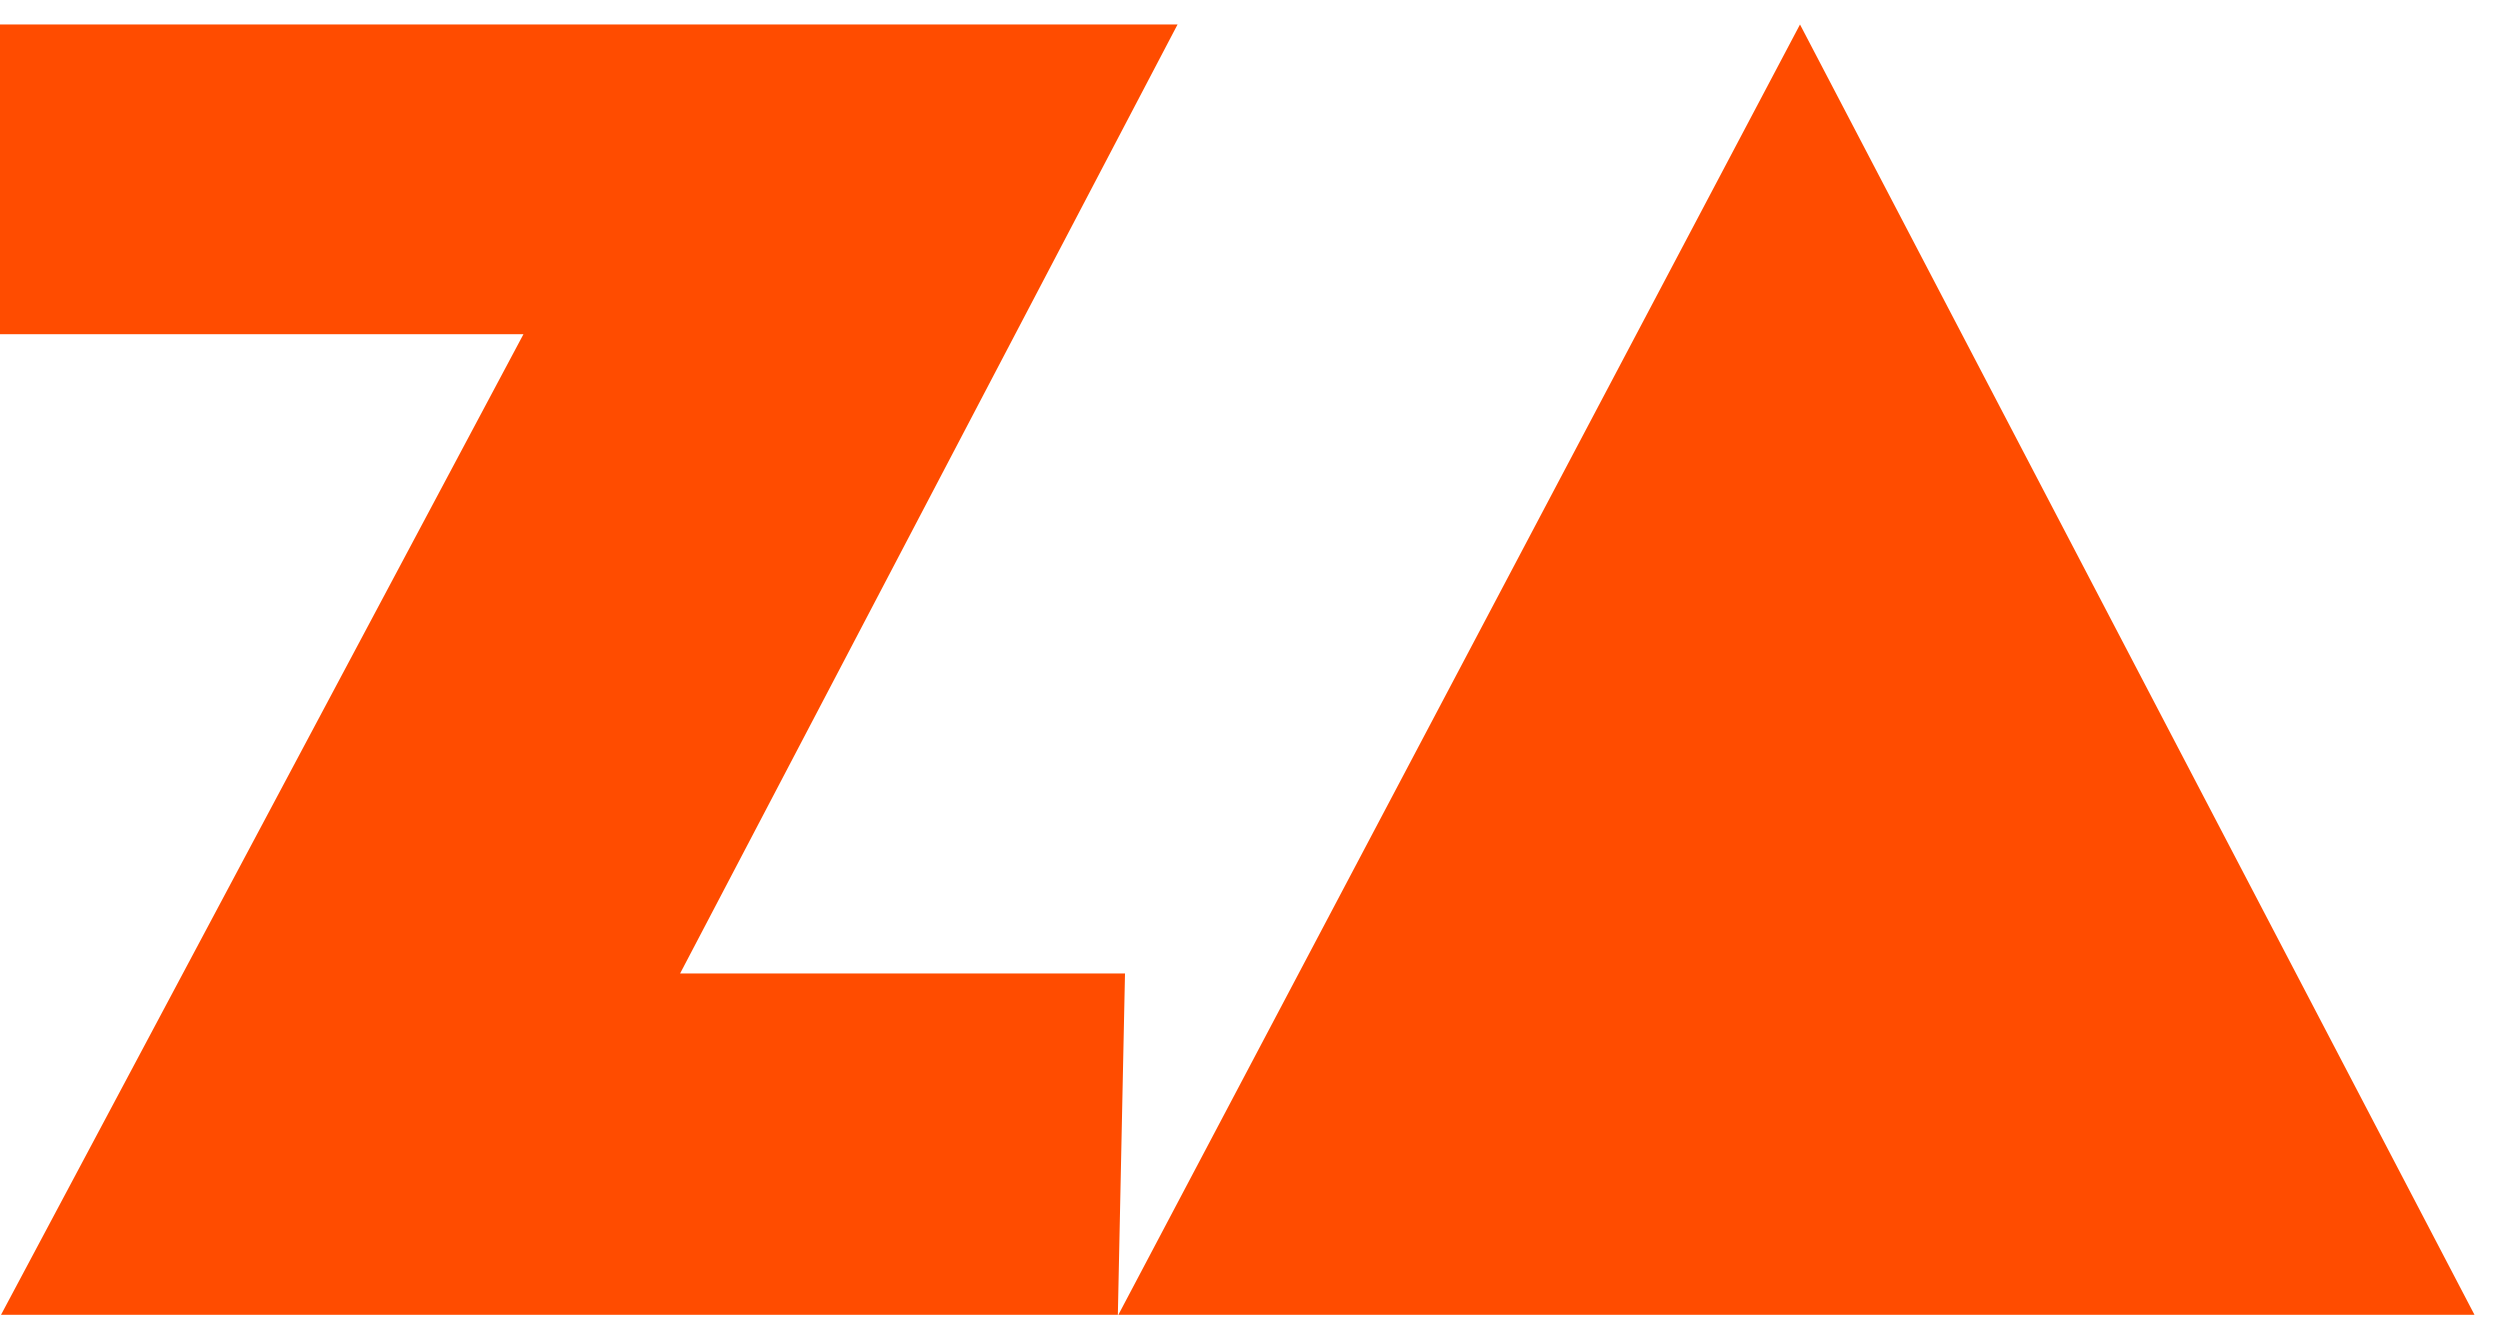 <svg xmlns="http://www.w3.org/2000/svg" viewBox="0 0 49 26"><defs><style>.cd4052b0-8b6e-47b8-91ec-f33c3110621c{fill:#ff4c00;}</style></defs><title>index</title><g id="36991b2f-9d69-4b9f-b8be-d7b4e280e1e8" data-name="menu"><polygon class="cd4052b0-8b6e-47b8-91ec-f33c3110621c" points="21.92 25.77 30.44 25.77 39.98 25.77 48.5 25.77 35.28 0.48 21.92 25.77"/><polygon class="cd4052b0-8b6e-47b8-91ec-f33c3110621c" points="13.33 19.08 23.08 0.48 0 0.48 0 6.55 10.26 6.55 0.02 25.77 21.91 25.77 22.05 19.08 13.33 19.08"/></g></svg>